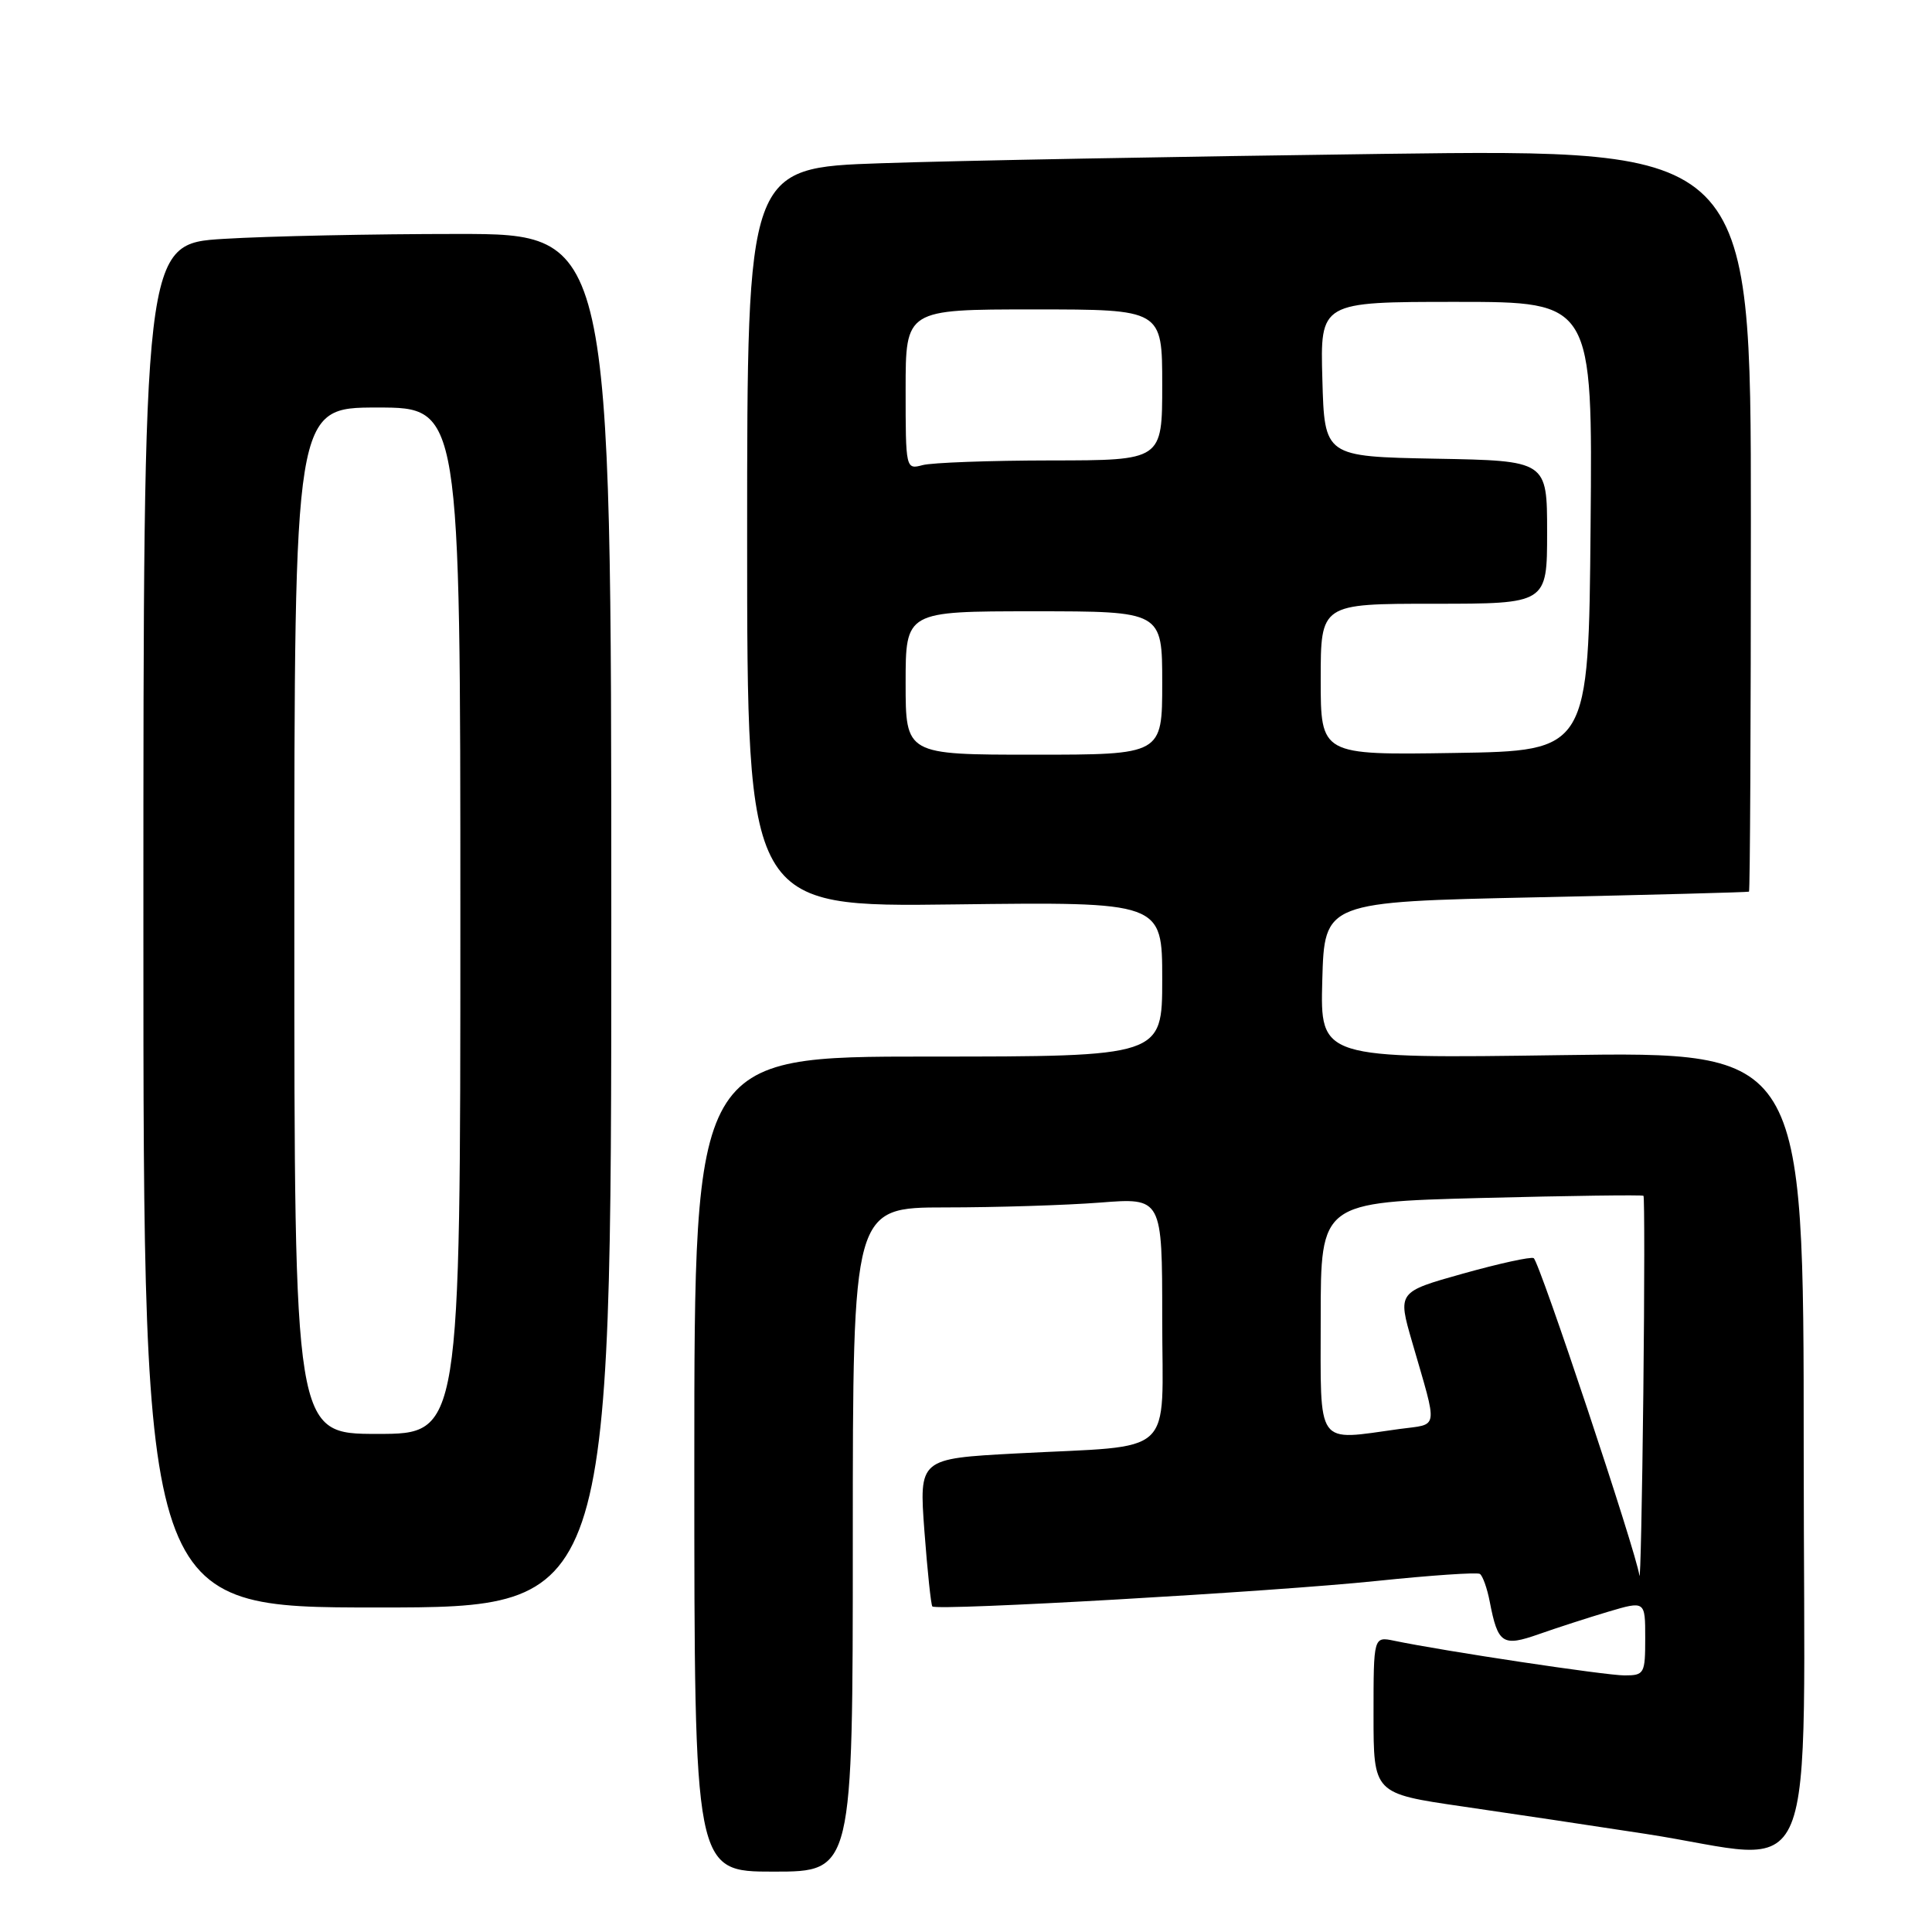 <?xml version="1.0" encoding="UTF-8" standalone="no"?>
<!DOCTYPE svg PUBLIC "-//W3C//DTD SVG 1.1//EN" "http://www.w3.org/Graphics/SVG/1.1/DTD/svg11.dtd" >
<svg xmlns="http://www.w3.org/2000/svg" xmlns:xlink="http://www.w3.org/1999/xlink" version="1.1" viewBox="0 0 256 256">
 <g >
 <path fill="currentColor"
d=" M 113.00 204.00 C 113.00 160.00 113.00 160.00 125.25 159.99 C 131.99 159.99 141.21 159.70 145.75 159.35 C 154.00 158.70 154.00 158.70 154.00 174.74 C 154.00 193.39 156.11 191.45 134.64 192.59 C 121.78 193.28 121.78 193.28 122.49 202.89 C 122.89 208.18 123.36 212.66 123.54 212.86 C 124.12 213.47 168.75 210.91 182.45 209.48 C 189.57 208.74 195.71 208.32 196.09 208.55 C 196.46 208.79 197.06 210.45 197.40 212.24 C 198.48 217.82 199.09 218.23 203.92 216.53 C 206.28 215.70 210.41 214.36 213.10 213.56 C 218.00 212.11 218.00 212.11 218.00 217.05 C 218.00 221.78 217.88 222.00 215.25 222.00 C 212.74 222.00 191.32 218.78 184.75 217.41 C 182.00 216.84 182.00 216.84 182.00 227.25 C 182.00 237.65 182.00 237.65 193.75 239.36 C 200.21 240.30 211.12 241.93 218.00 242.99 C 241.54 246.60 239.00 252.76 239.00 192.17 C 239.00 139.35 239.00 139.35 206.96 139.81 C 174.93 140.27 174.93 140.27 175.21 129.88 C 175.50 119.50 175.50 119.50 203.50 118.90 C 218.90 118.57 231.61 118.23 231.75 118.15 C 231.89 118.07 232.00 95.90 232.00 68.88 C 232.00 19.76 232.00 19.76 183.25 20.39 C 156.44 20.74 126.51 21.29 116.75 21.63 C 99.00 22.23 99.00 22.23 99.00 71.21 C 99.00 120.19 99.00 120.19 126.50 119.84 C 154.00 119.50 154.00 119.50 154.00 129.75 C 154.00 140.00 154.00 140.00 123.00 140.00 C 92.00 140.00 92.00 140.00 92.00 194.00 C 92.00 248.00 92.00 248.00 102.50 248.00 C 113.00 248.00 113.00 248.00 113.00 204.00 Z  M 81.00 122.00 C 81.00 31.00 81.00 31.00 60.66 31.00 C 49.47 31.00 35.52 31.29 29.66 31.65 C 19.00 32.30 19.00 32.30 19.00 122.65 C 19.00 213.00 19.00 213.00 50.00 213.00 C 81.00 213.00 81.00 213.00 81.00 122.00 Z  M 217.23 208.76 C 216.82 205.68 203.96 167.09 203.22 166.71 C 202.82 166.50 198.61 167.43 193.85 168.76 C 185.19 171.19 185.19 171.19 187.12 177.84 C 190.56 189.74 190.72 188.63 185.43 189.35 C 174.23 190.89 175.00 191.97 175.00 174.65 C 175.00 159.30 175.00 159.30 196.25 158.74 C 207.94 158.44 217.62 158.31 217.77 158.45 C 217.91 158.59 217.91 170.36 217.75 184.60 C 217.59 198.85 217.36 209.72 217.23 208.76 Z  M 120.00 90.50 C 120.00 81.00 120.00 81.00 137.00 81.00 C 154.00 81.00 154.00 81.00 154.00 90.50 C 154.00 100.00 154.00 100.00 137.00 100.00 C 120.00 100.00 120.00 100.00 120.00 90.50 Z  M 175.00 90.02 C 175.00 80.00 175.00 80.00 190.00 80.00 C 205.00 80.00 205.00 80.00 205.00 70.53 C 205.00 61.05 205.00 61.05 190.25 60.78 C 175.50 60.50 175.50 60.50 175.22 50.25 C 174.93 40.00 174.93 40.00 192.98 40.00 C 211.03 40.00 211.03 40.00 210.76 69.75 C 210.50 99.50 210.50 99.50 192.75 99.77 C 175.00 100.05 175.00 100.05 175.00 90.02 Z  M 120.00 51.62 C 120.00 41.00 120.00 41.00 137.00 41.00 C 154.00 41.00 154.00 41.00 154.00 51.00 C 154.00 61.00 154.00 61.00 139.25 61.01 C 131.14 61.02 123.49 61.30 122.25 61.63 C 120.02 62.23 120.00 62.14 120.00 51.62 Z  M 39.00 122.00 C 39.00 54.00 39.00 54.00 50.00 54.00 C 61.00 54.00 61.00 54.00 61.00 122.00 C 61.00 190.00 61.00 190.00 50.00 190.00 C 39.00 190.00 39.00 190.00 39.00 122.00 Z "/>
</g>
</svg>